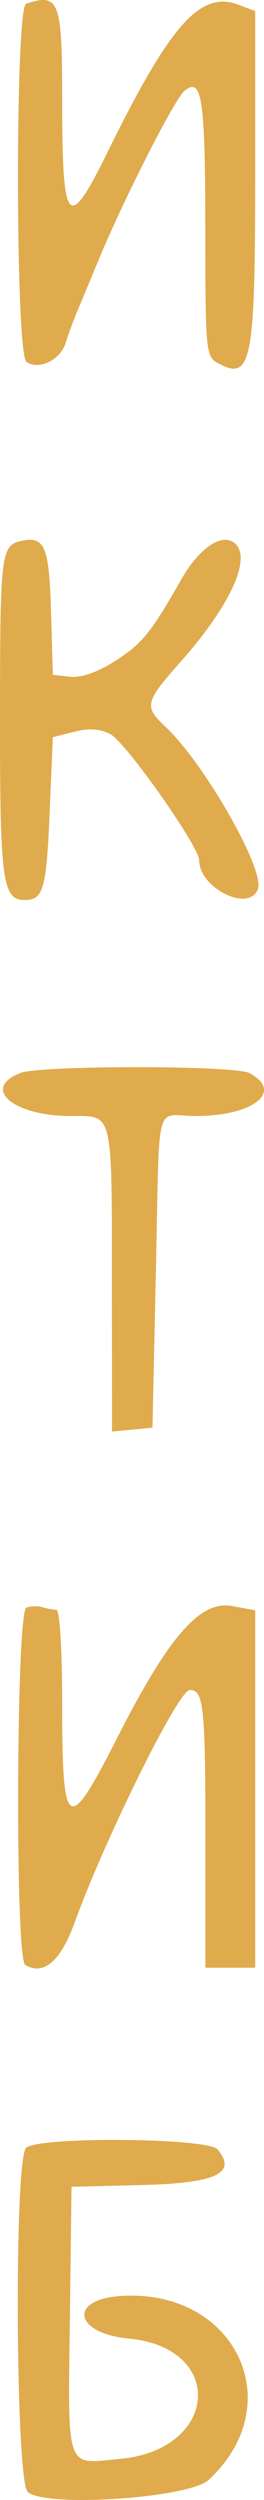 <svg width="37" height="350" viewBox="0 0 37 350" fill="none" xmlns="http://www.w3.org/2000/svg">
<path fill-rule="evenodd" clip-rule="evenodd" d="M3.663 0.521C2.112 1.033 2.145 49.397 3.696 50.634C5.289 51.904 8.457 50.431 9.17 48.088C9.506 46.988 10.27 44.921 10.865 43.495C11.461 42.07 12.838 38.765 13.922 36.151C17.432 27.701 24.486 13.847 25.847 12.728C28.304 10.708 28.76 13.708 28.773 32.017C28.786 49.524 28.827 49.937 30.69 50.924C35.23 53.33 35.767 50.565 35.767 24.802V1.547L33.402 0.657C28.072 -1.349 23.853 3.411 15.034 21.372C9.495 32.654 8.714 31.719 8.714 13.799C8.714 0.104 8.291 -1.006 3.663 0.521ZM3.042 75.719C0.129 76.348 0.013 77.283 0 100.361C-0.013 123.322 0.349 126.009 3.456 126.009C6.083 126.009 6.504 124.515 6.969 113.533L7.405 103.216L10.396 102.452C12.488 101.918 14.022 102.024 15.504 102.81C17.642 103.942 27.913 118.527 27.913 120.428C27.913 124.391 35.06 127.845 36.162 124.413C37.061 121.609 28.618 106.852 23.207 101.767C20.148 98.892 20.282 98.33 25.38 92.578C32.29 84.787 35.348 78.061 32.896 76.047C31.083 74.557 27.898 76.726 25.374 81.173C21.143 88.623 19.898 90.15 16.064 92.587C13.638 94.129 11.347 94.922 9.818 94.747L7.405 94.472L7.156 85.698C6.899 76.54 6.271 75.019 3.042 75.719ZM2.823 150.228C-2.664 152.412 1.896 156.25 9.977 156.25C15.914 156.25 15.669 155.222 15.685 180.281L15.695 200.425L18.532 200.153L21.368 199.883L21.844 178.283C22.398 153.077 21.593 156.25 27.42 156.25C35.508 156.25 39.814 152.809 34.951 150.232C32.874 149.133 5.588 149.128 2.823 150.228ZM3.696 225.08C2.263 225.652 2.099 274.208 3.528 275.083C6.074 276.643 8.489 274.597 10.433 269.234C14.753 257.321 25.011 236.604 26.589 236.604C28.548 236.604 28.786 238.85 28.786 257.412V275.485H32.276H35.767V250.467V225.449L32.527 224.849C28.059 224.017 23.657 229.068 16.416 243.317C9.432 257.06 8.714 256.58 8.714 238.168C8.714 230.973 8.363 225.372 7.913 225.372C7.473 225.372 6.589 225.207 5.95 225.009C5.311 224.808 4.296 224.84 3.696 225.08ZM3.653 300.714C1.955 302.395 2.18 347.501 3.895 348.909C6.541 351.087 26.491 349.739 29.235 347.199C40.696 336.595 33.023 320.438 17.002 321.438C9.517 321.904 10.366 326.678 18.065 327.408C31.677 328.698 30.629 342.982 16.83 344.246C9.048 344.959 9.526 346.371 9.809 323.438L10.023 306.158L19.826 305.913C30.304 305.652 33.282 304.257 30.485 300.917C29.113 299.282 5.282 299.101 3.653 300.714Z" fill="#E0AB4D"/>
</svg>
